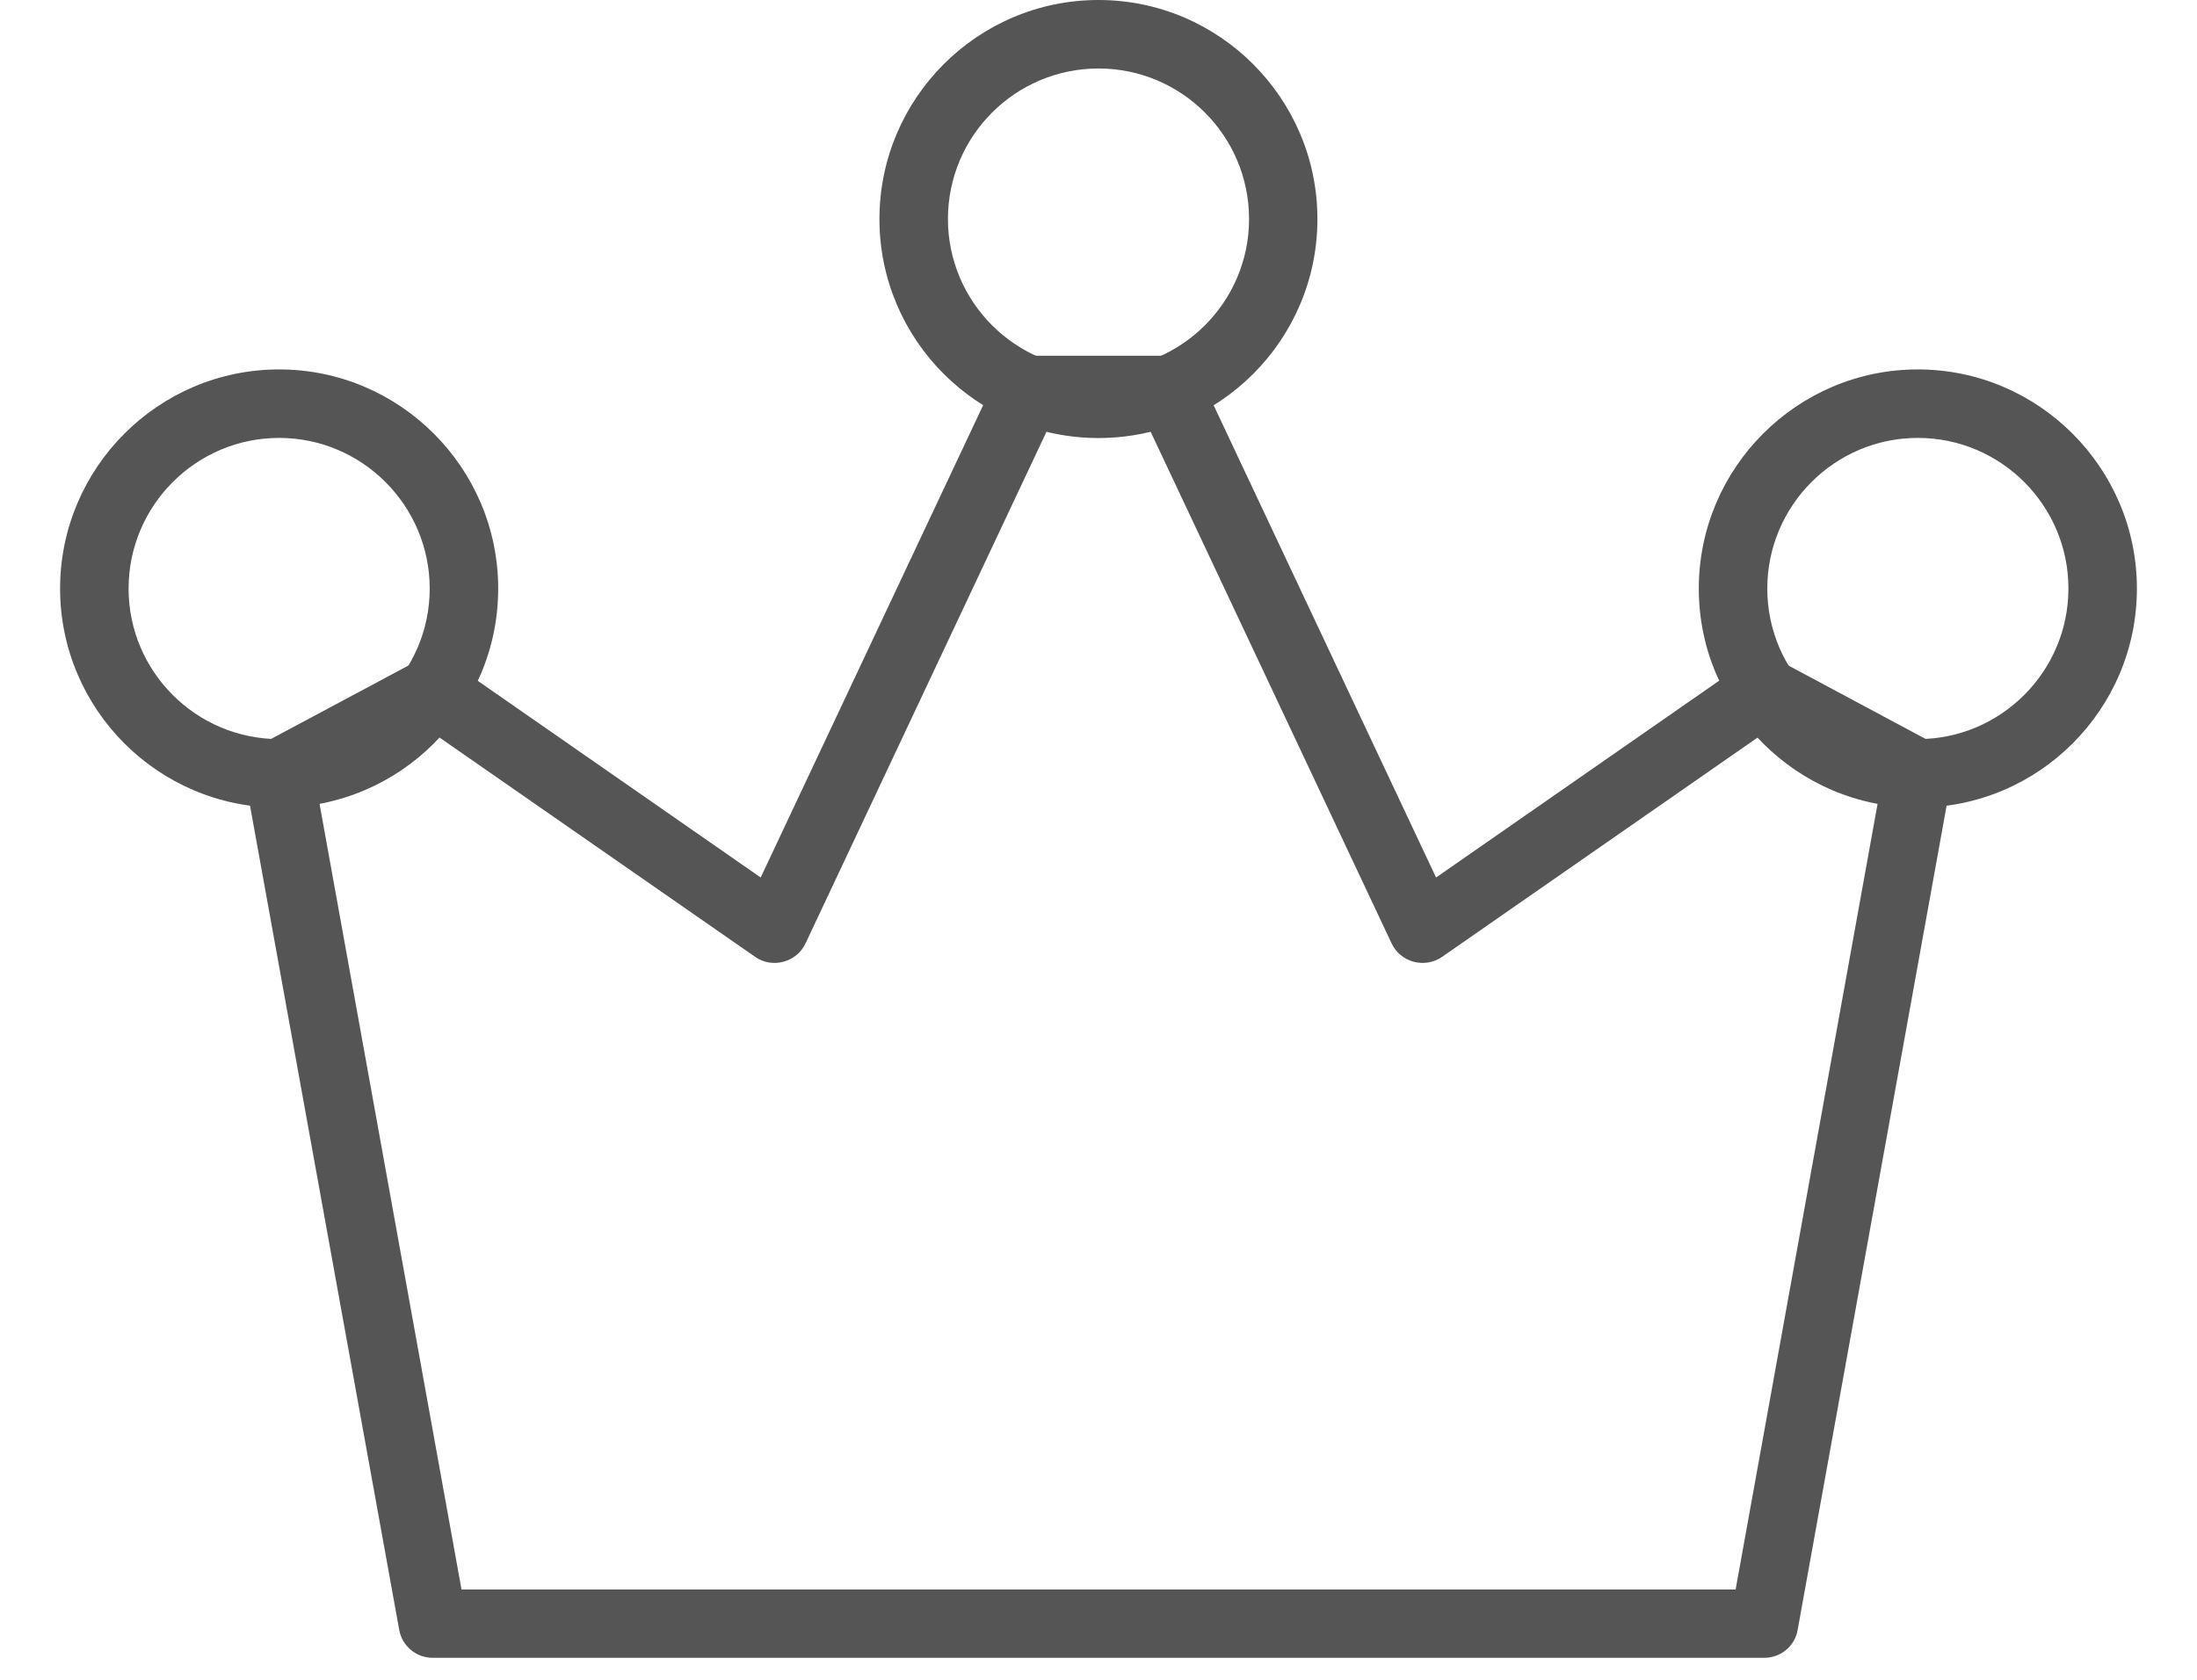 <svg width="17" height="13" viewBox="0 0 17 13" fill="none" xmlns="http://www.w3.org/2000/svg">
<path d="M13.651 12.83H3.349C3.221 12.83 3.111 12.739 3.089 12.613L1.898 6.033C1.879 5.921 1.933 5.807 2.033 5.753L3.225 5.116C3.311 5.07 3.418 5.075 3.5 5.132L5.886 6.791L7.716 2.905C7.76 2.812 7.853 2.753 7.956 2.753H9.042C9.145 2.753 9.238 2.812 9.282 2.905L11.112 6.791L13.498 5.132C13.58 5.075 13.688 5.07 13.774 5.116L14.964 5.753C15.065 5.807 15.12 5.921 15.099 6.033L13.91 12.613C13.889 12.739 13.779 12.83 13.651 12.83ZM3.571 12.301H13.43L14.545 6.129L13.669 5.66L11.159 7.405C11.094 7.45 11.014 7.463 10.938 7.443C10.864 7.423 10.801 7.372 10.768 7.301L8.876 3.283H8.125L6.233 7.301C6.2 7.372 6.137 7.423 6.062 7.443C5.987 7.463 5.906 7.45 5.843 7.405L3.332 5.66L2.456 6.129L3.571 12.301Z" fill="#555555"/>
<path d="M2.16 6.25C1.225 6.25 0.465 5.489 0.465 4.555C0.465 3.621 1.225 2.859 2.16 2.859C3.094 2.859 3.855 3.621 3.855 4.555C3.855 5.49 3.094 6.25 2.16 6.25ZM2.16 3.389C1.517 3.389 0.995 3.913 0.995 4.555C0.995 5.198 1.518 5.72 2.16 5.72C2.802 5.72 3.325 5.197 3.325 4.555C3.325 3.913 2.802 3.389 2.16 3.389Z" fill="#555555"/>
<path d="M14.84 6.25C13.905 6.25 13.145 5.489 13.145 4.555C13.145 3.621 13.905 2.859 14.84 2.859C15.774 2.859 16.535 3.621 16.535 4.555C16.535 5.49 15.775 6.25 14.84 6.25ZM14.84 3.389C14.197 3.389 13.675 3.913 13.675 4.555C13.675 5.198 14.198 5.72 14.84 5.72C15.482 5.72 16.005 5.197 16.005 4.555C16.006 3.913 15.483 3.389 14.84 3.389Z" fill="#555555"/>
<path d="M8.5 3.39C7.565 3.39 6.805 2.63 6.805 1.695C6.805 0.761 7.565 0 8.5 0C9.434 0 10.194 0.761 10.194 1.695C10.194 2.63 9.435 3.39 8.5 3.39ZM8.5 0.53C7.857 0.53 7.335 1.052 7.335 1.695C7.335 2.337 7.858 2.859 8.5 2.859C9.142 2.859 9.665 2.337 9.665 1.695C9.665 1.052 9.143 0.53 8.5 0.53Z" fill="#555555"/>
</svg>
